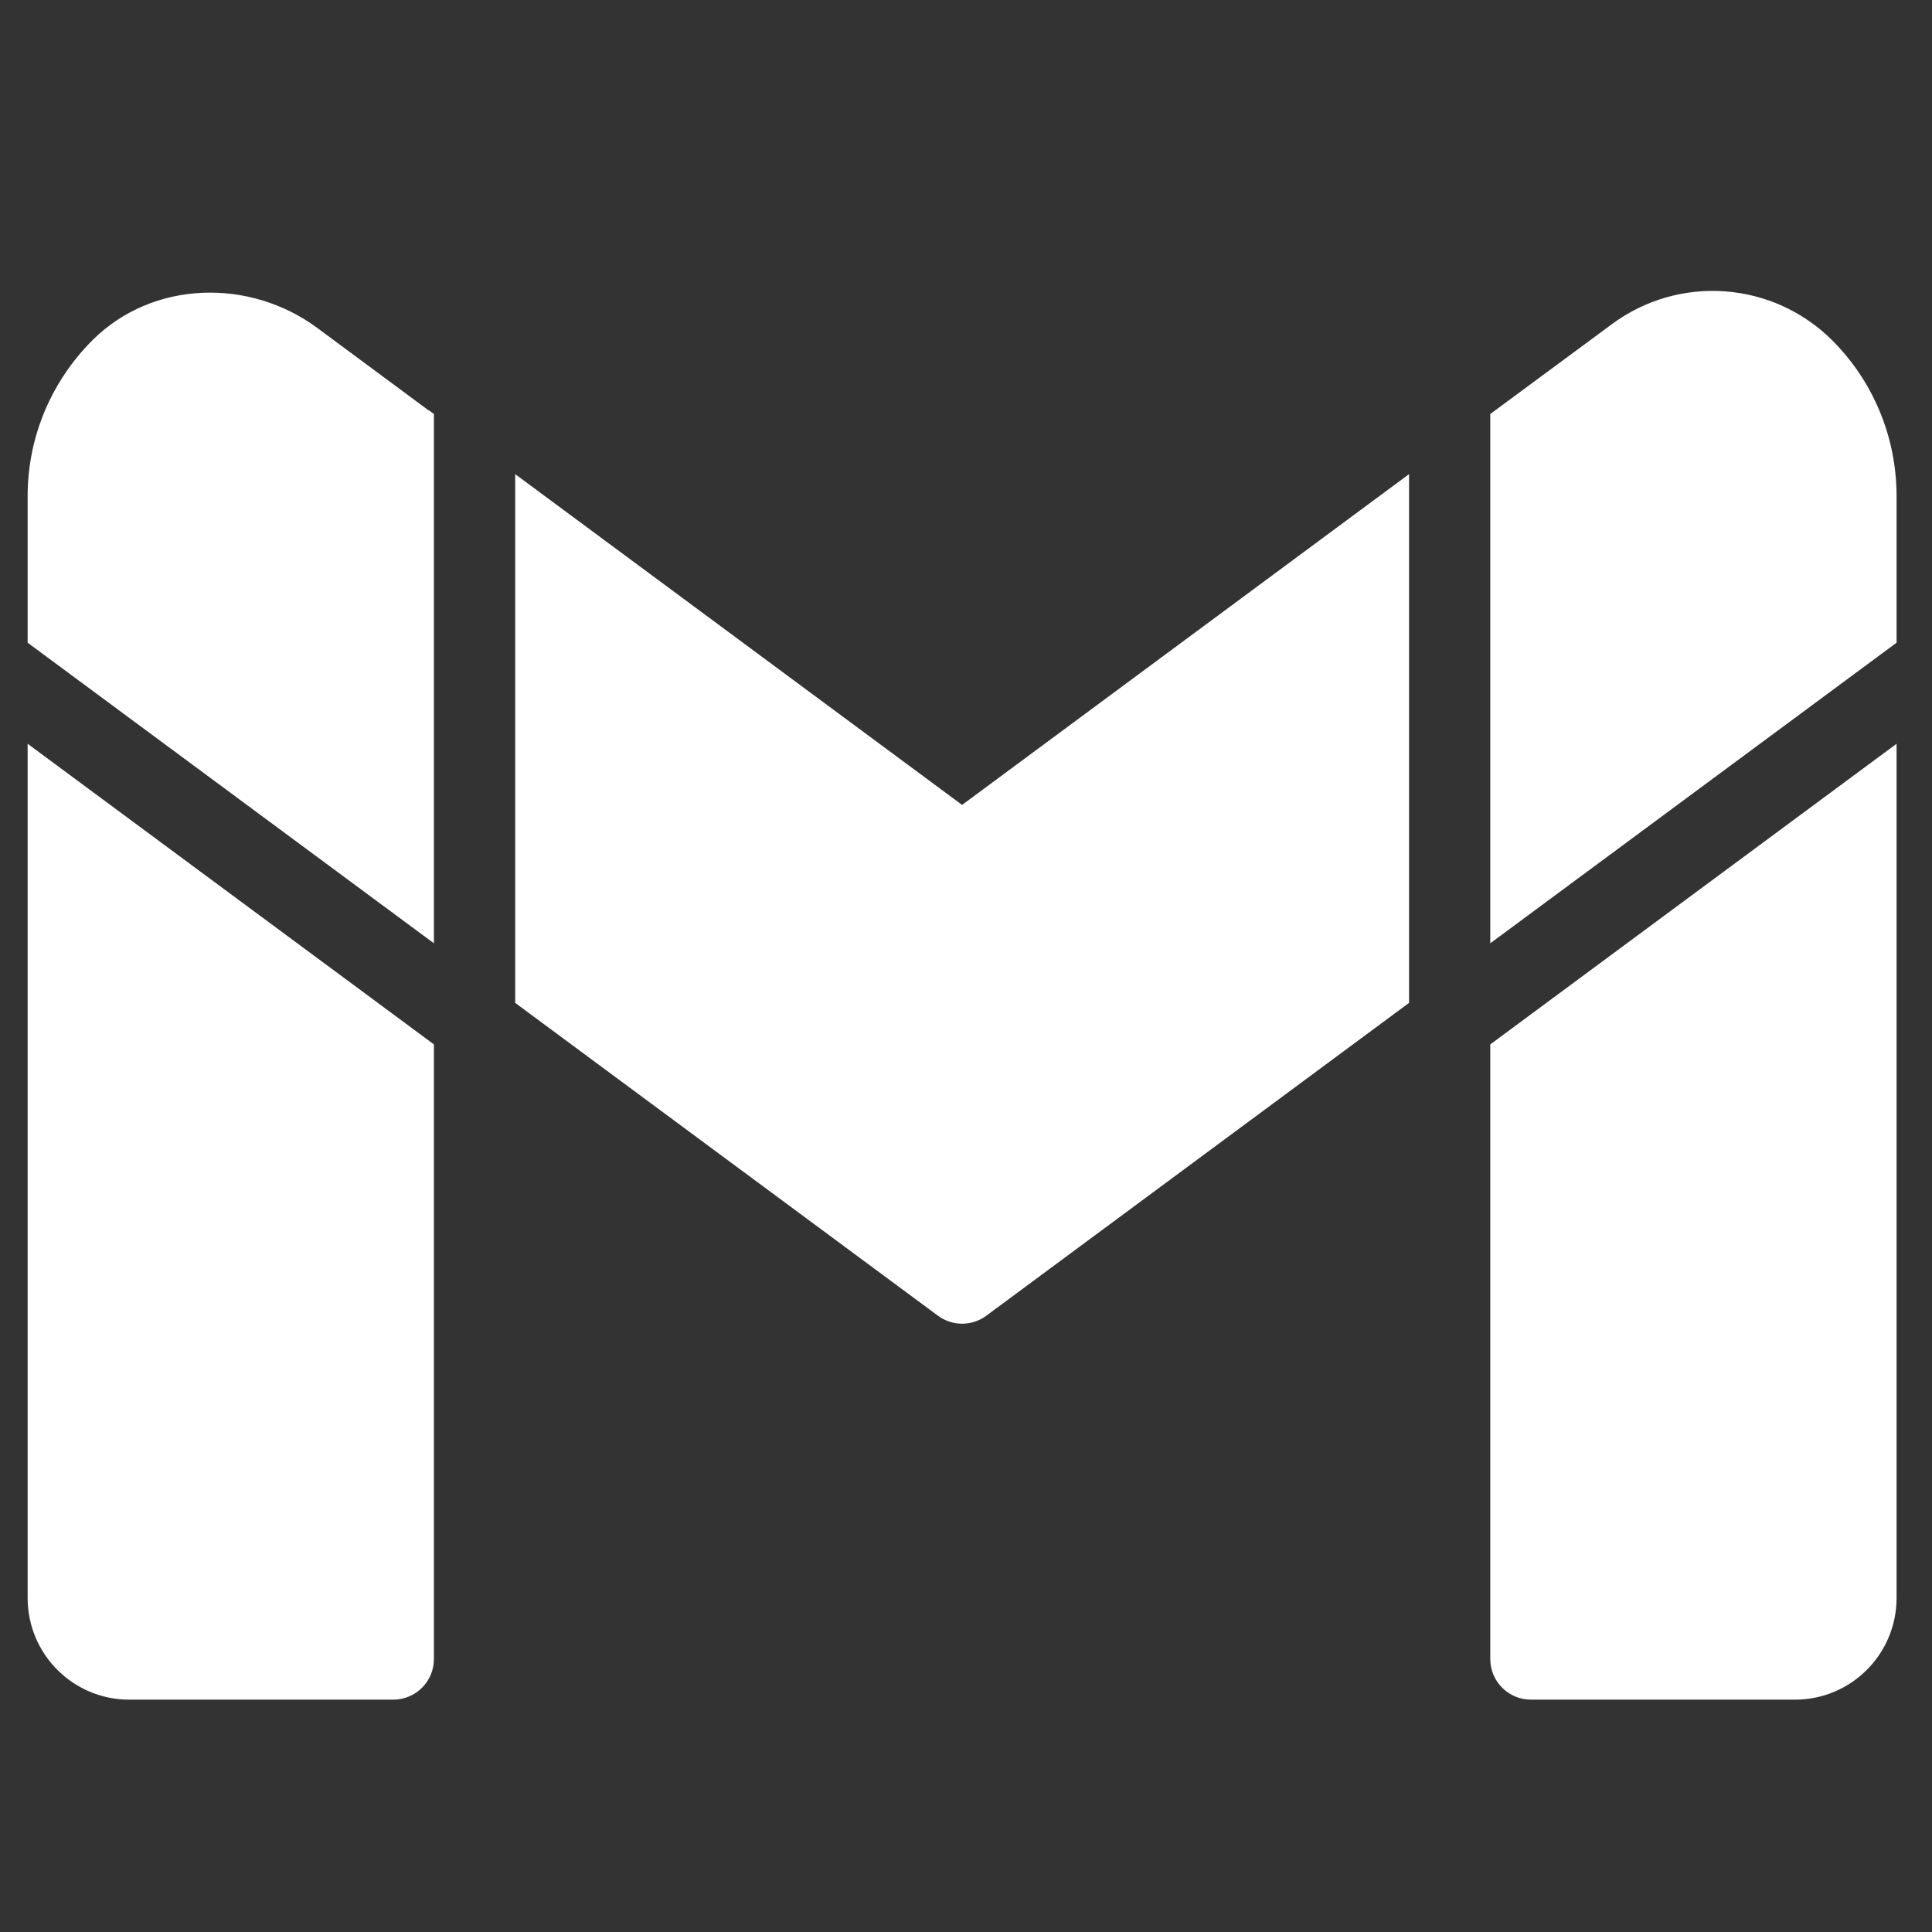 <svg width="532" height="532" xmlns="http://www.w3.org/2000/svg" xmlns:xlink="http://www.w3.org/1999/xlink" xml:space="preserve" overflow="hidden"><rect width="100%" height="100%" fill="#333333" stroke="none"/><g transform="translate(-409 -46)"><g><g><g><path d="M991.972 4050.71 991.972 4050.57 991.972 3905.11 990.63 3904.12 990.518 3904.12 959.976 3881.52C941.292 3867.65 914.666 3868.32 898.108 3884.65 887.032 3895.62 880.096 3910.83 880.096 3927.73L880.096 3968.02 991.972 4050.71ZM1282.85 4050.57 1282.85 4050.71 1394.73 3968.02 1394.73 3927.73C1394.73 3911.06 1388.02 3895.84 1377.05 3884.88 1360.72 3868.58 1334.93 3866.66 1316.37 3880.37L1284.19 3904.12 1282.85 3905.11 1282.85 4050.57ZM1014.35 4067.1 1130.77 4153.16C1134.72 4156.08 1140.12 4156.08 1144.07 4153.16L1260.48 4067.1 1260.48 3921.65 1137.41 4012.64 1014.35 3921.65 1014.35 4067.1ZM1282.85 4078.52 1282.85 4247.58C1282.85 4253.76 1287.86 4258.77 1294.04 4258.77L1366.76 4258.77C1382.21 4258.77 1394.73 4246.25 1394.73 4230.8L1394.73 3995.82 1282.85 4078.52ZM991.972 4078.52 880.096 3995.82 880.096 4230.8C880.096 4246.25 892.611 4258.77 908.065 4258.77L980.785 4258.77C986.96 4258.77 991.972 4253.76 991.972 4247.58L991.972 4078.52Z" fill="#FFFFFF" fill-rule="nonzero" fill-opacity="1" transform="matrix(1 0 0 1.001 -463.486 -3749.01)"/></g></g></g></g></svg>